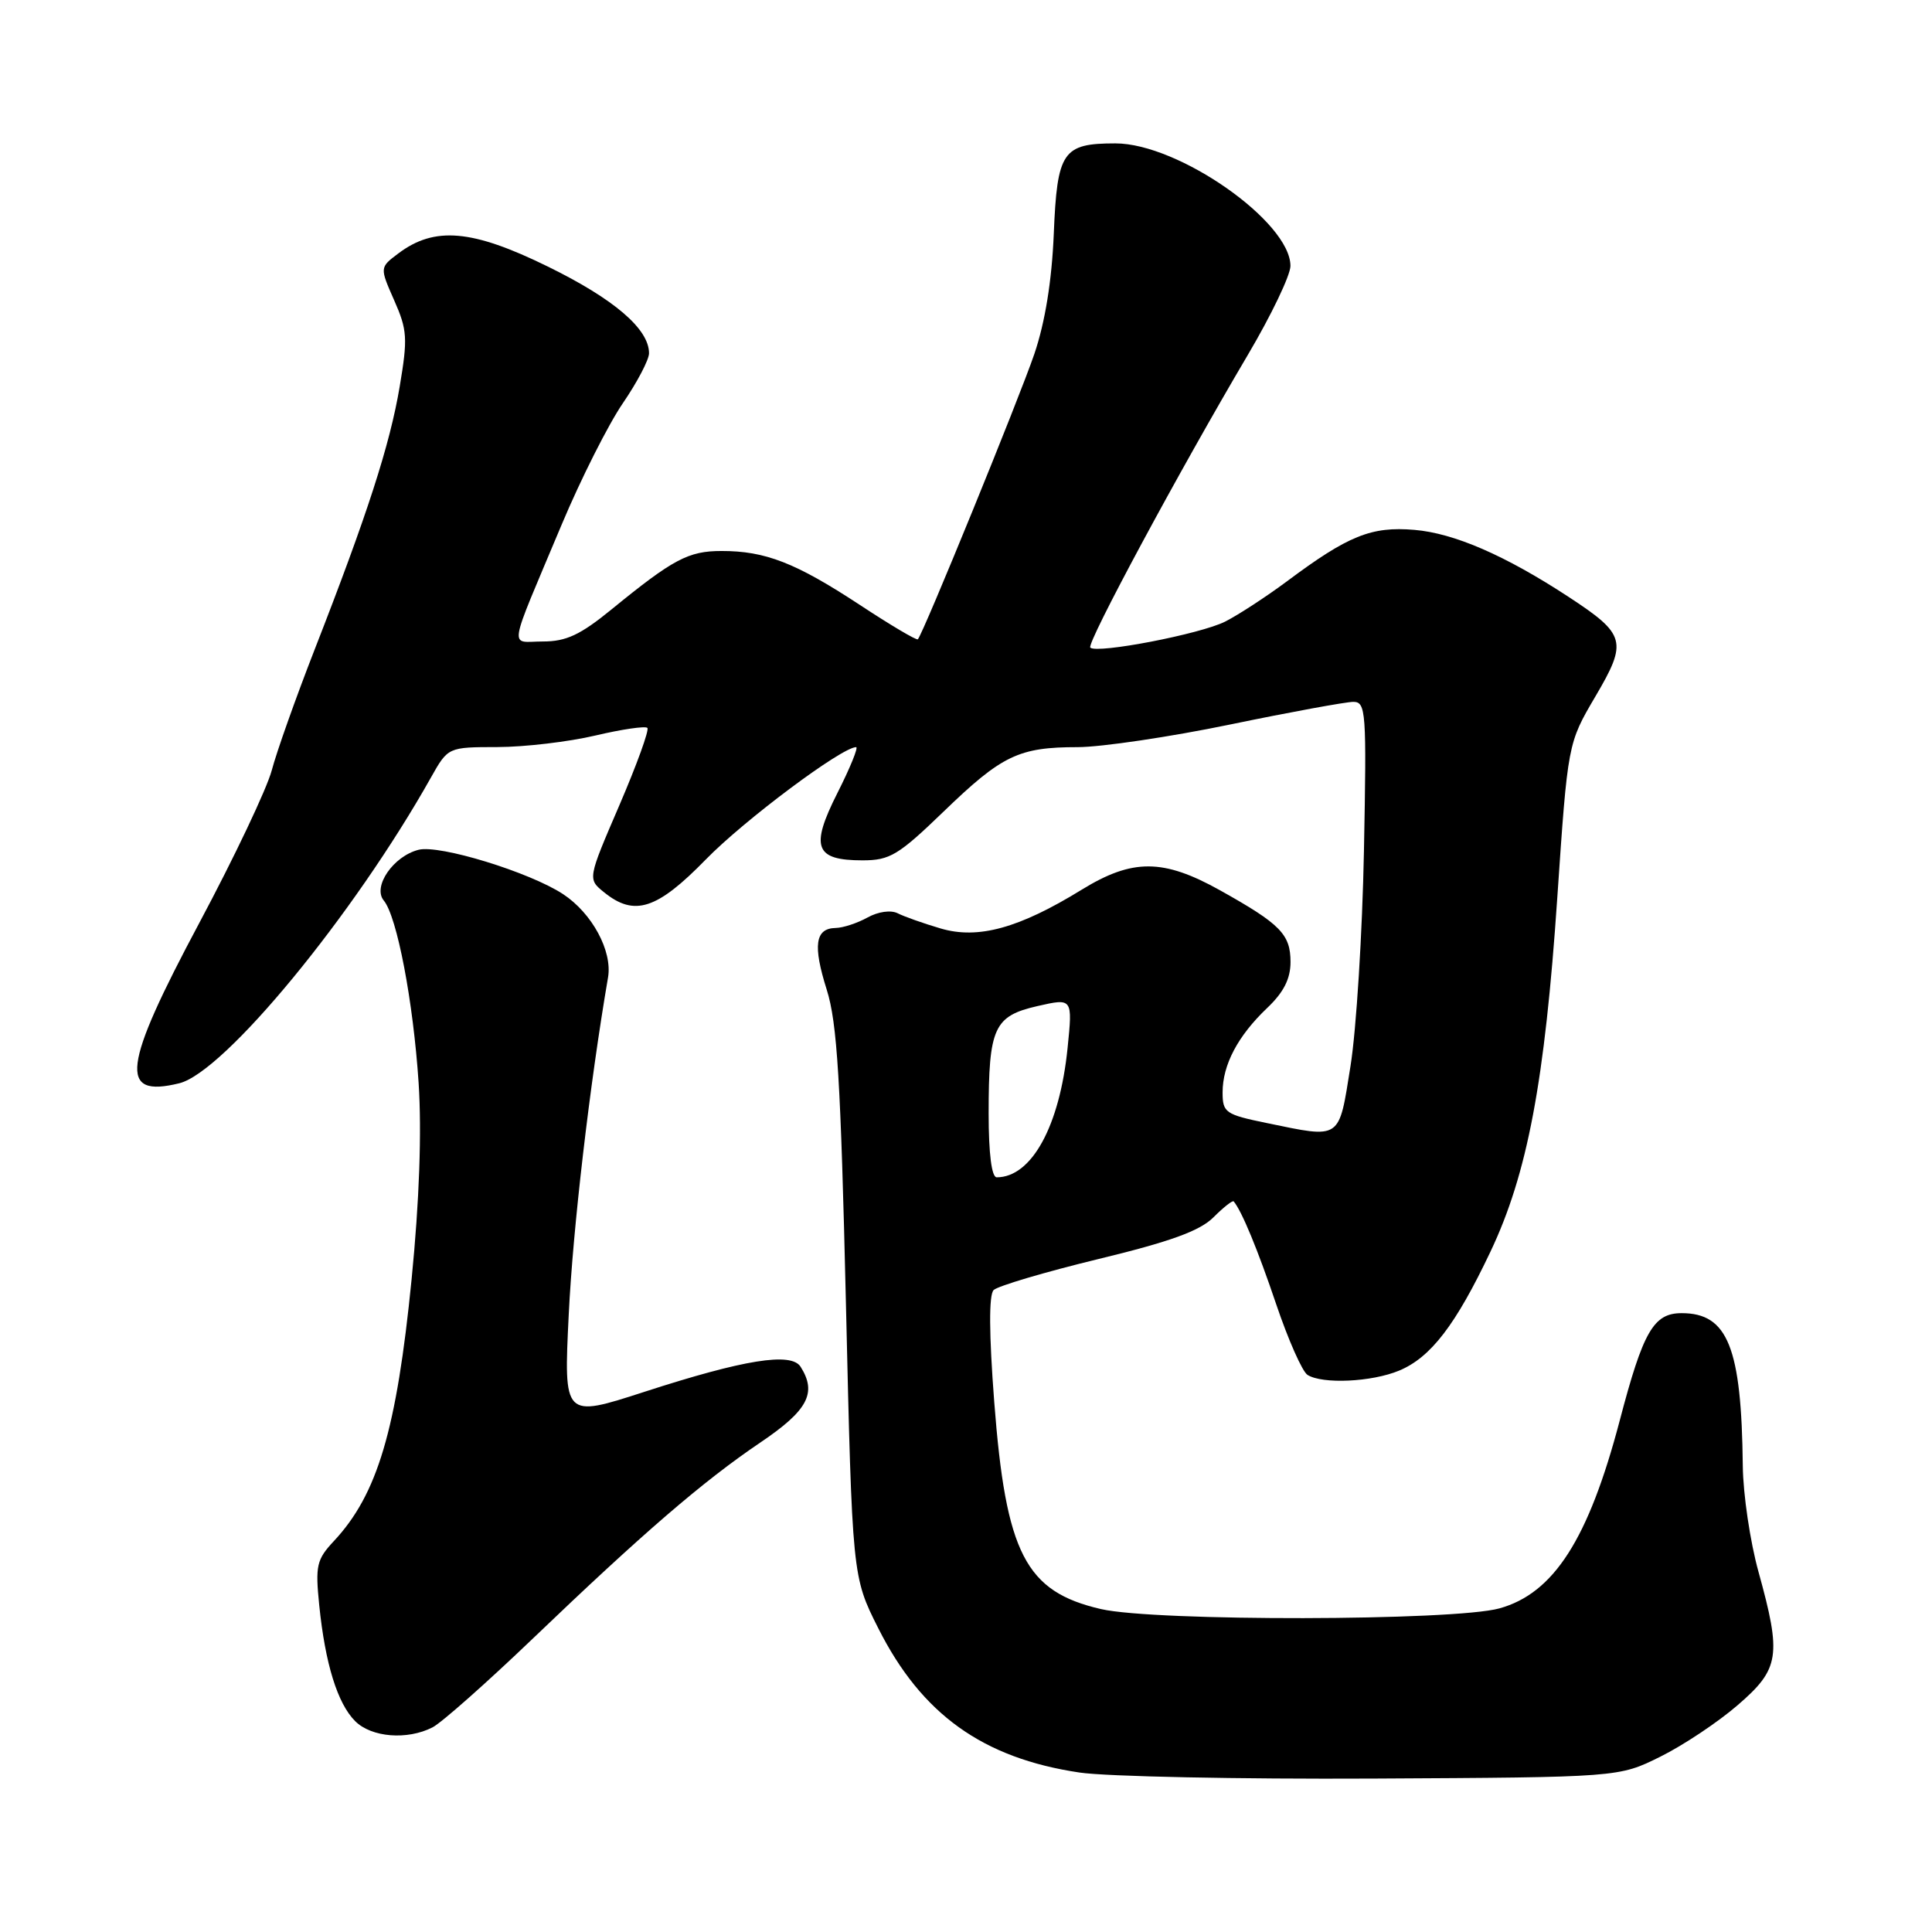 <?xml version="1.0" encoding="UTF-8" standalone="no"?>
<!DOCTYPE svg PUBLIC "-//W3C//DTD SVG 1.1//EN" "http://www.w3.org/Graphics/SVG/1.1/DTD/svg11.dtd" >
<svg xmlns="http://www.w3.org/2000/svg" xmlns:xlink="http://www.w3.org/1999/xlink" version="1.1" viewBox="0 0 256 256">
 <g >
 <path fill="currentColor"
d=" M 220.00 232.77 C 223.03 231.27 227.64 228.20 230.25 225.94 C 235.82 221.14 236.09 219.39 233.00 208.24 C 231.90 204.27 230.97 197.98 230.93 194.26 C 230.76 178.54 228.94 174.00 222.83 174.00 C 219.11 174.00 217.73 176.39 214.62 188.24 C 210.48 203.95 205.89 211.12 198.68 213.12 C 192.65 214.79 153.05 214.86 145.88 213.21 C 135.88 210.90 133.28 205.85 131.74 185.75 C 131.05 176.74 131.02 171.58 131.66 170.94 C 132.19 170.41 138.42 168.56 145.50 166.84 C 155.09 164.52 158.99 163.10 160.79 161.30 C 162.12 159.97 163.33 159.02 163.47 159.19 C 164.56 160.50 166.66 165.59 169.11 172.84 C 170.70 177.54 172.56 181.74 173.25 182.18 C 175.23 183.43 181.76 183.13 185.40 181.61 C 189.59 179.86 192.88 175.57 197.49 165.86 C 202.39 155.54 204.70 143.30 206.35 118.93 C 207.74 98.50 207.74 98.50 211.40 92.28 C 215.69 84.99 215.44 84.07 207.83 79.08 C 199.43 73.58 192.67 70.65 187.41 70.21 C 181.71 69.73 178.65 70.96 170.51 77.04 C 167.75 79.09 164.08 81.48 162.35 82.36 C 159.07 84.02 145.33 86.66 144.47 85.81 C 143.94 85.27 156.26 62.39 165.36 47.00 C 168.45 41.77 170.98 36.49 170.99 35.25 C 171.02 29.41 156.17 19.00 147.80 19.00 C 140.80 19.00 140.08 20.06 139.63 31.00 C 139.37 37.23 138.48 42.70 137.06 46.89 C 135.04 52.82 122.30 84.03 121.62 84.71 C 121.45 84.88 117.98 82.82 113.91 80.14 C 105.43 74.57 101.40 73.00 95.60 73.01 C 91.22 73.01 89.20 74.08 81.03 80.75 C 76.89 84.13 75.02 85.00 71.93 85.00 C 67.45 85.00 67.16 86.82 74.43 69.50 C 76.97 63.45 80.62 56.22 82.53 53.43 C 84.44 50.64 86.00 47.66 86.00 46.81 C 86.00 43.59 81.37 39.62 72.59 35.32 C 62.57 30.40 57.58 29.96 52.77 33.59 C 50.31 35.44 50.31 35.44 52.23 39.79 C 53.97 43.72 54.04 44.83 52.96 51.23 C 51.66 58.95 48.67 68.20 41.69 86.07 C 39.21 92.43 36.65 99.63 36.01 102.07 C 35.36 104.51 31.05 113.60 26.42 122.27 C 16.21 141.40 15.69 145.52 23.75 143.54 C 29.72 142.08 46.86 121.26 57.11 103.01 C 59.37 99.00 59.37 99.00 65.93 98.99 C 69.55 98.98 75.38 98.29 78.89 97.46 C 82.41 96.63 85.51 96.18 85.78 96.45 C 86.05 96.72 84.38 101.33 82.07 106.70 C 77.86 116.47 77.86 116.47 80.04 118.23 C 84.06 121.49 87.05 120.52 93.53 113.88 C 98.60 108.68 111.55 99.00 113.44 99.00 C 113.76 99.00 112.65 101.74 110.96 105.08 C 107.33 112.27 107.98 114.00 114.29 114.00 C 117.92 114.00 119.04 113.32 125.05 107.52 C 132.77 100.07 134.99 99.00 142.82 99.00 C 145.94 98.99 155.03 97.65 163.00 96.00 C 170.97 94.35 178.31 93.01 179.31 93.00 C 181.00 93.00 181.09 94.22 180.73 112.75 C 180.52 123.61 179.72 136.44 178.95 141.25 C 177.37 151.15 177.80 150.86 167.81 148.80 C 162.37 147.68 162.00 147.42 162.00 144.75 C 162.00 141.09 164.02 137.26 167.91 133.56 C 170.09 131.49 171.00 129.70 171.00 127.47 C 171.00 123.80 169.66 122.44 161.68 117.98 C 154.14 113.77 150.06 113.75 143.33 117.89 C 135.03 123.00 129.60 124.49 124.65 123.03 C 122.37 122.36 119.80 121.45 118.94 121.01 C 118.04 120.56 116.36 120.79 114.94 121.58 C 113.60 122.32 111.70 122.95 110.72 122.96 C 108.01 123.02 107.69 125.26 109.55 131.15 C 110.93 135.51 111.40 143.22 112.09 172.71 C 112.93 208.91 112.93 208.91 116.38 215.76 C 122.12 227.15 130.22 232.96 143.04 234.87 C 146.59 235.40 164.12 235.76 182.00 235.67 C 214.50 235.50 214.50 235.50 220.00 232.77 Z  M 57.32 228.88 C 58.52 228.26 64.49 222.97 70.59 217.13 C 85.20 203.13 93.15 196.28 100.75 191.14 C 107.05 186.89 108.28 184.57 106.08 181.10 C 104.84 179.14 98.57 180.15 85.40 184.42 C 74.69 187.89 74.69 187.89 75.36 174.19 C 75.91 162.83 78.13 143.72 80.57 129.50 C 81.16 126.01 78.45 121.00 74.60 118.47 C 70.16 115.56 58.24 111.90 55.47 112.60 C 52.12 113.44 49.34 117.49 50.85 119.32 C 52.61 121.44 54.76 132.72 55.47 143.50 C 55.89 150.00 55.57 159.10 54.54 169.50 C 52.56 189.46 50.02 198.02 44.24 204.20 C 41.95 206.65 41.77 207.46 42.30 212.70 C 43.09 220.46 44.72 225.72 47.06 228.06 C 49.22 230.22 53.97 230.60 57.32 228.88 Z  M 131.00 147.57 C 131.00 136.17 131.70 134.63 137.47 133.31 C 142.13 132.25 142.13 132.25 141.46 138.87 C 140.41 149.22 136.69 156.00 132.07 156.00 C 131.40 156.00 131.00 152.87 131.00 147.57 Z "/>
</g>
</svg>